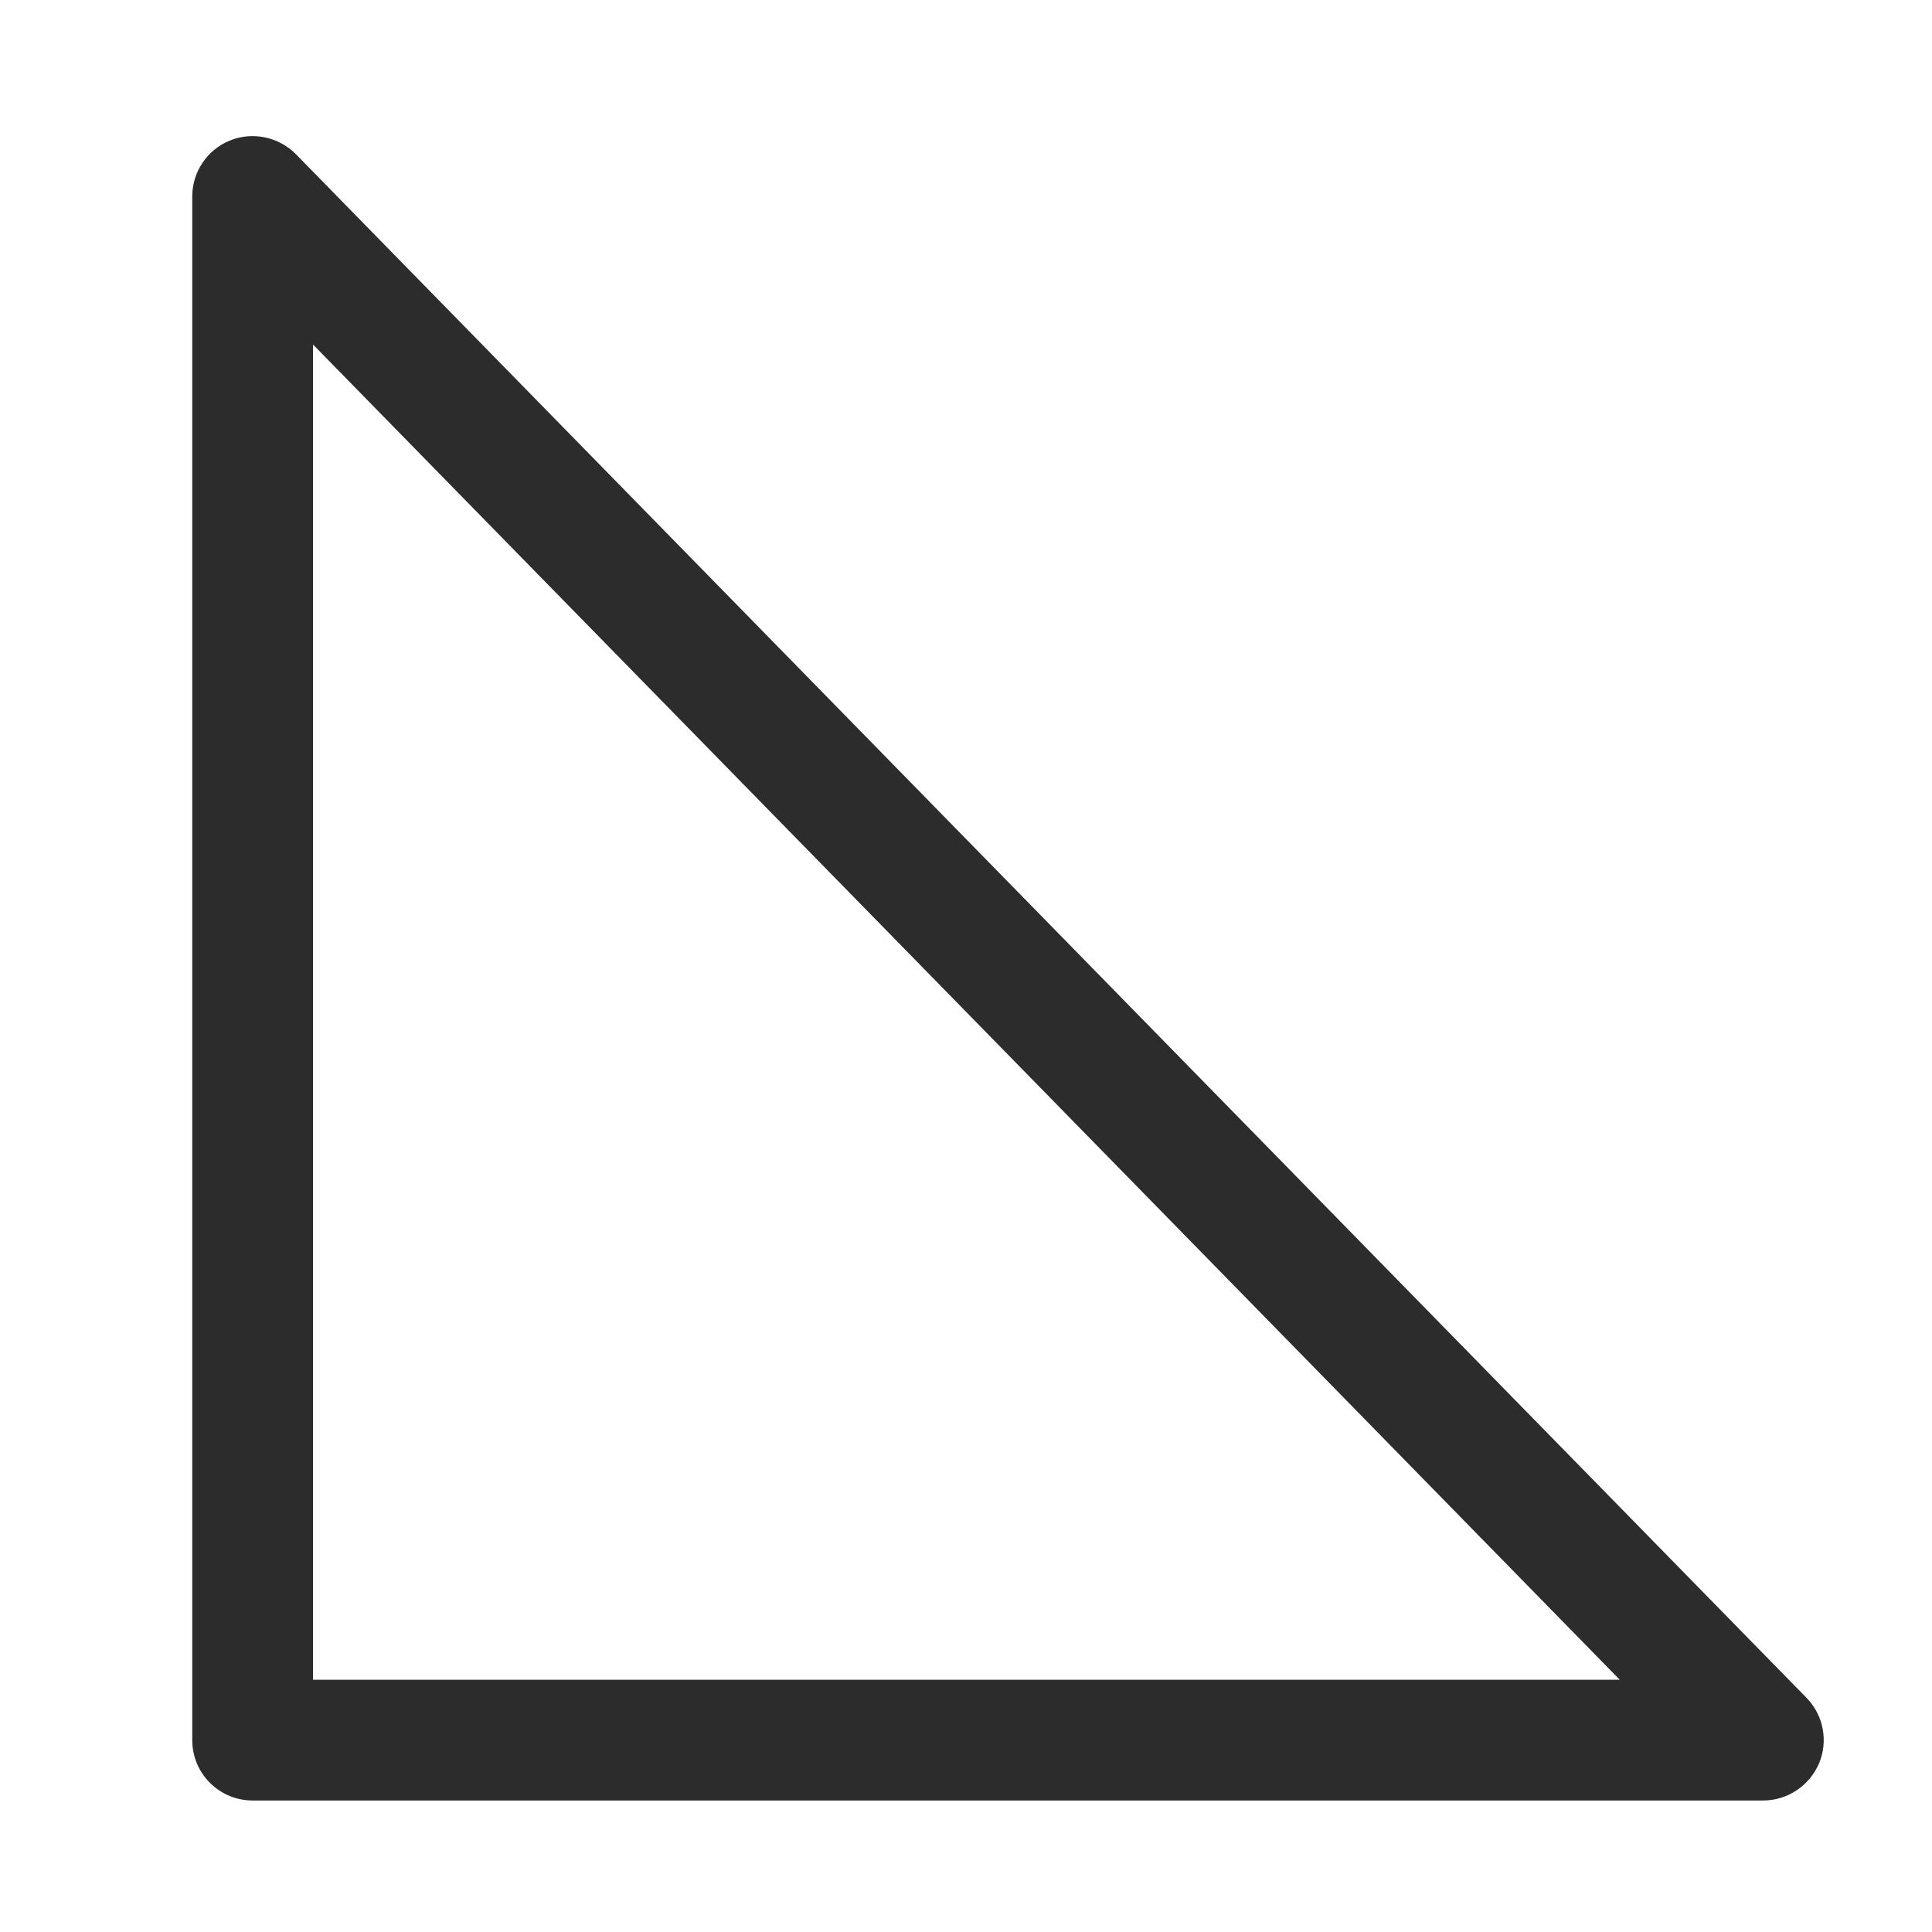 <?xml version="1.0" standalone="no"?><!DOCTYPE svg PUBLIC "-//W3C//DTD SVG 1.1//EN" "http://www.w3.org/Graphics/SVG/1.1/DTD/svg11.dtd"><svg t="1514517931846" class="icon" style="" viewBox="0 0 1024 1024" version="1.1" xmlns="http://www.w3.org/2000/svg" p-id="5765" xmlns:xlink="http://www.w3.org/1999/xlink" width="64" height="64"><defs><style type="text/css"></style></defs><path d="M934.5 954.3H133.9c-17.7 0-32-14.3-32-32V104.1c0-13 7.9-24.7 19.9-29.6 12-4.9 25.9-2 35 7.2l800.7 818.2c9 9.2 11.6 22.9 6.6 34.8-5.1 11.8-16.7 19.6-29.6 19.6z m-768.6-64h692.6L165.9 182.6v707.7z" p-id="5766" fill="#2c2c2c"></path></svg>